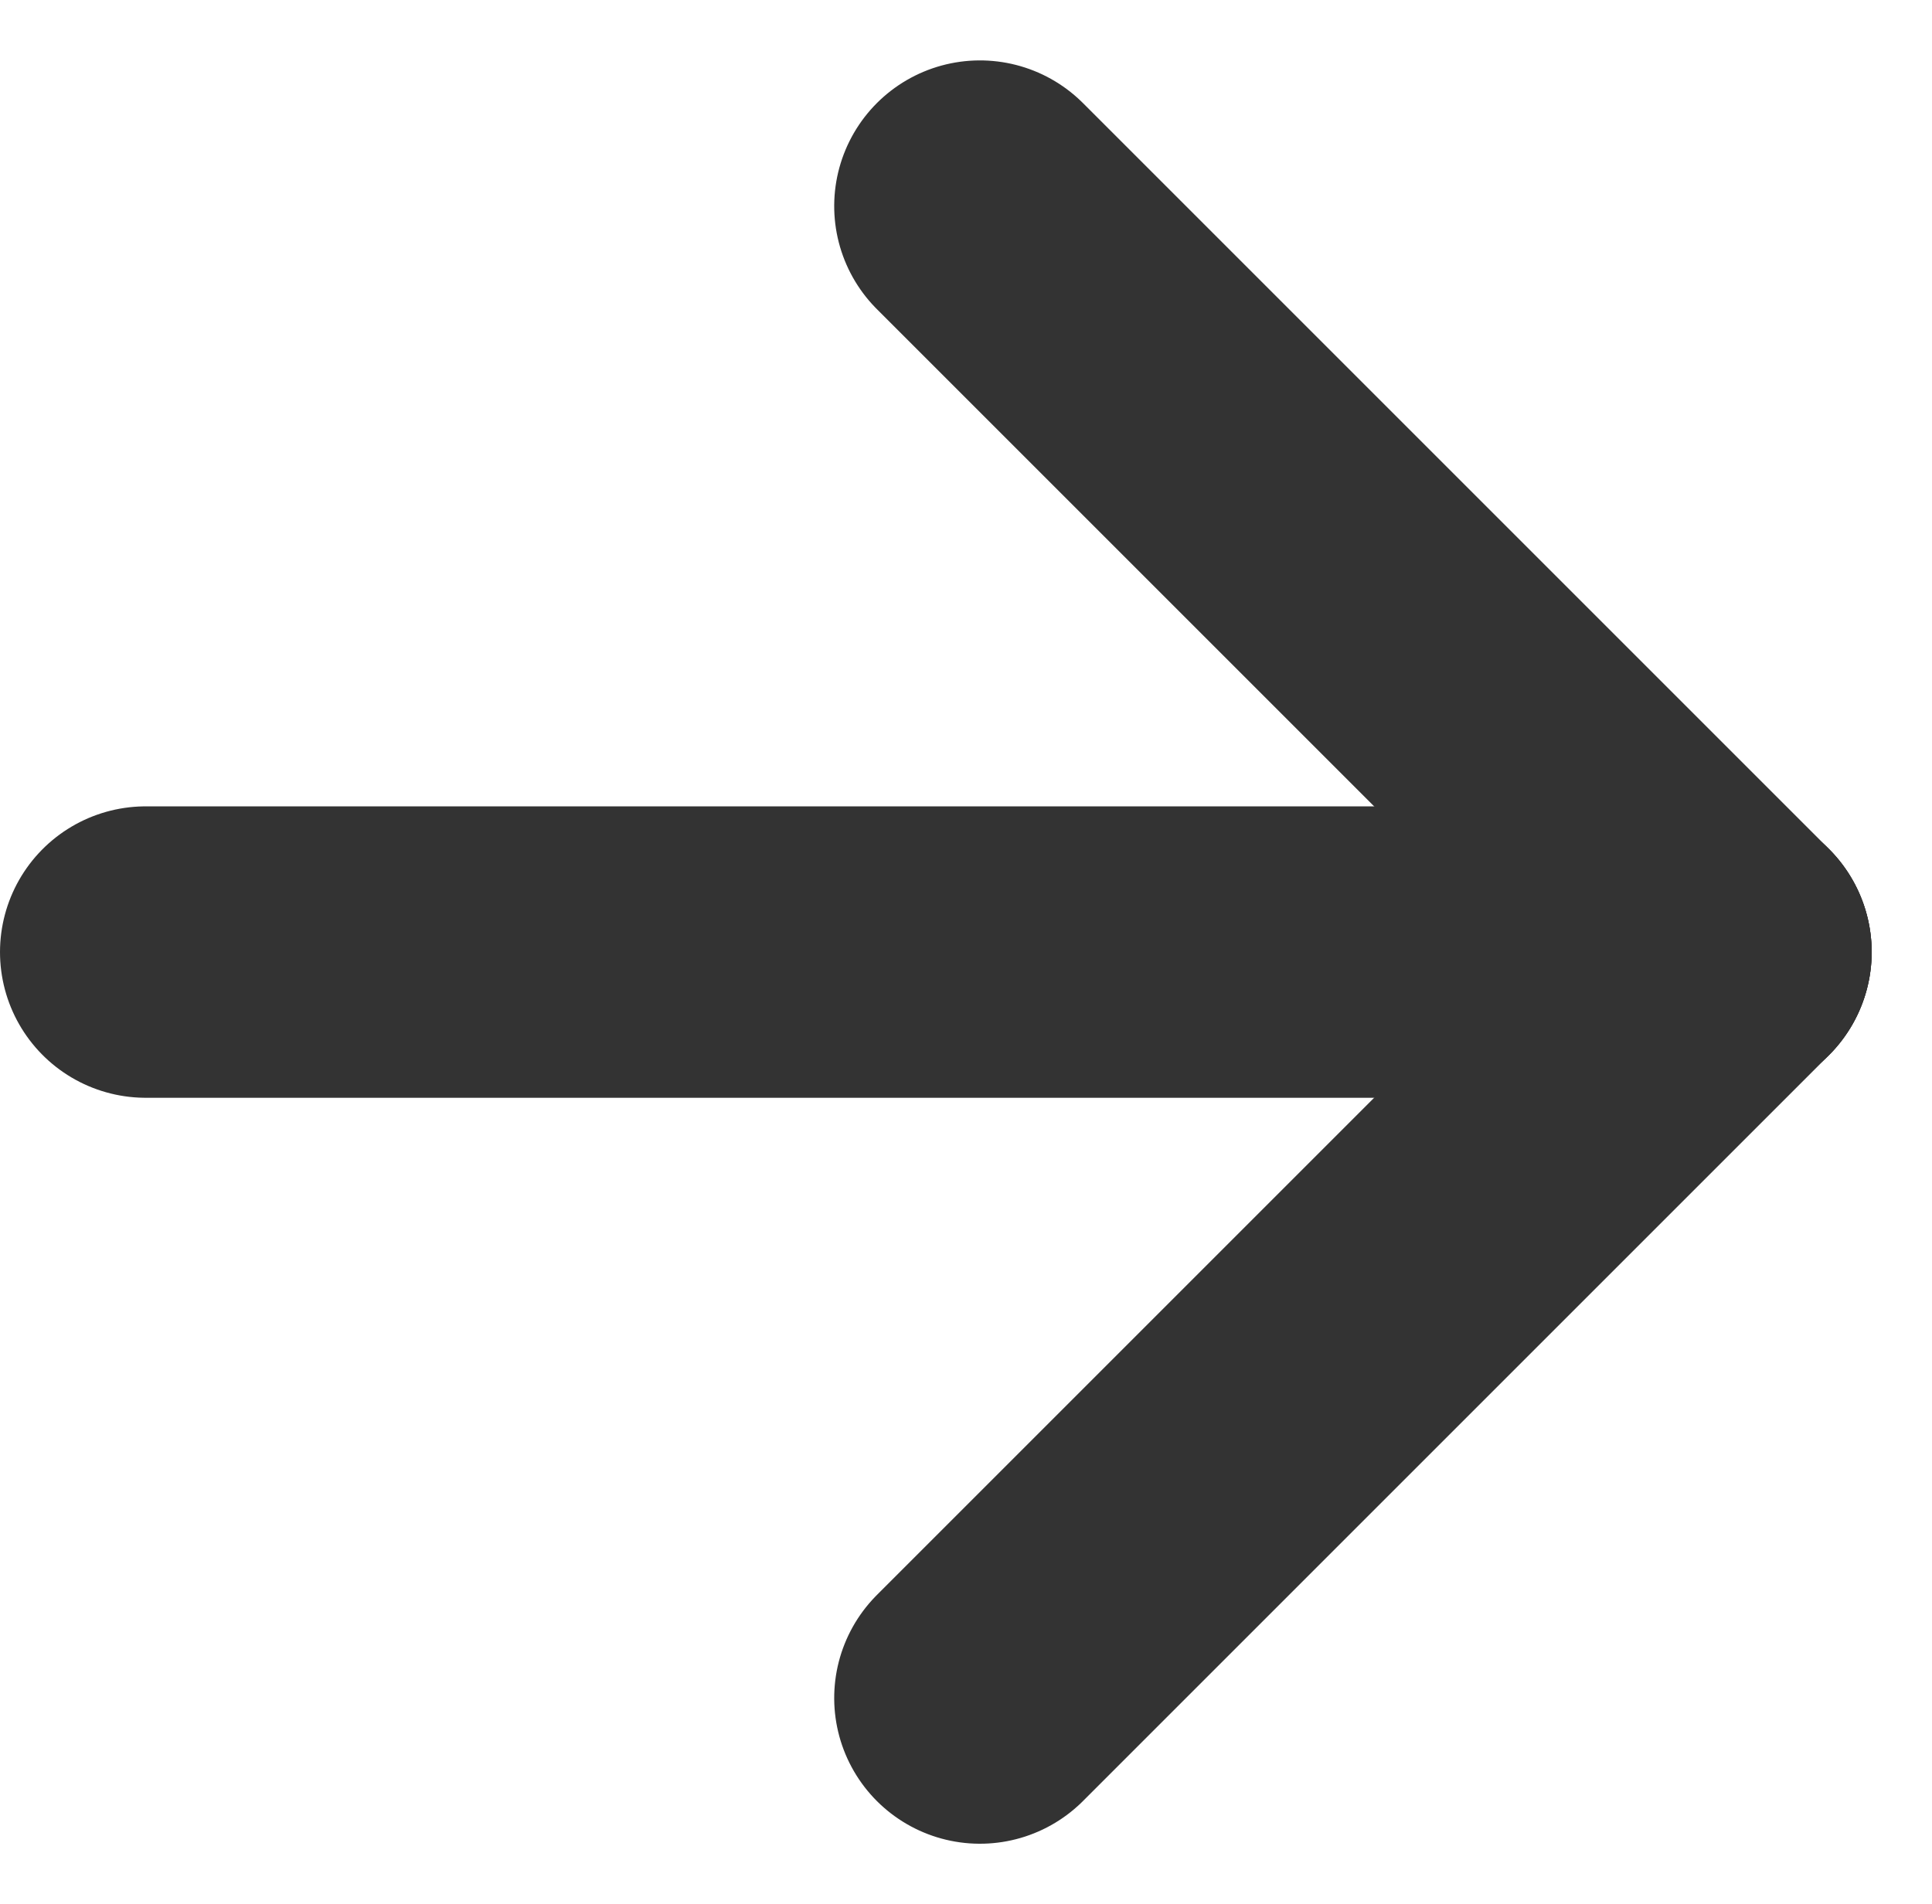 <svg xmlns="http://www.w3.org/2000/svg" width="13.258" height="13.068" viewBox="0 0 13.258 13.068">
  <g id="Groupe_71" data-name="Groupe 71" transform="translate(1 1.414)">
    <line id="Ligne_59" data-name="Ligne 59" x2="7.24" transform="translate(10.844 5.12) rotate(-135)" fill="none" stroke="#333" stroke-linecap="round" stroke-width="2"/>
    <line id="Ligne_60" data-name="Ligne 60" x2="7.24" transform="translate(10.844 5.12) rotate(135)" fill="none" stroke="#333" stroke-linecap="round" stroke-width="2"/>
    <line id="Ligne_61" data-name="Ligne 61" x1="10.844" transform="translate(0 5.12)" fill="none" stroke="#333" stroke-linecap="round" stroke-width="2"/>
  </g>
</svg>
